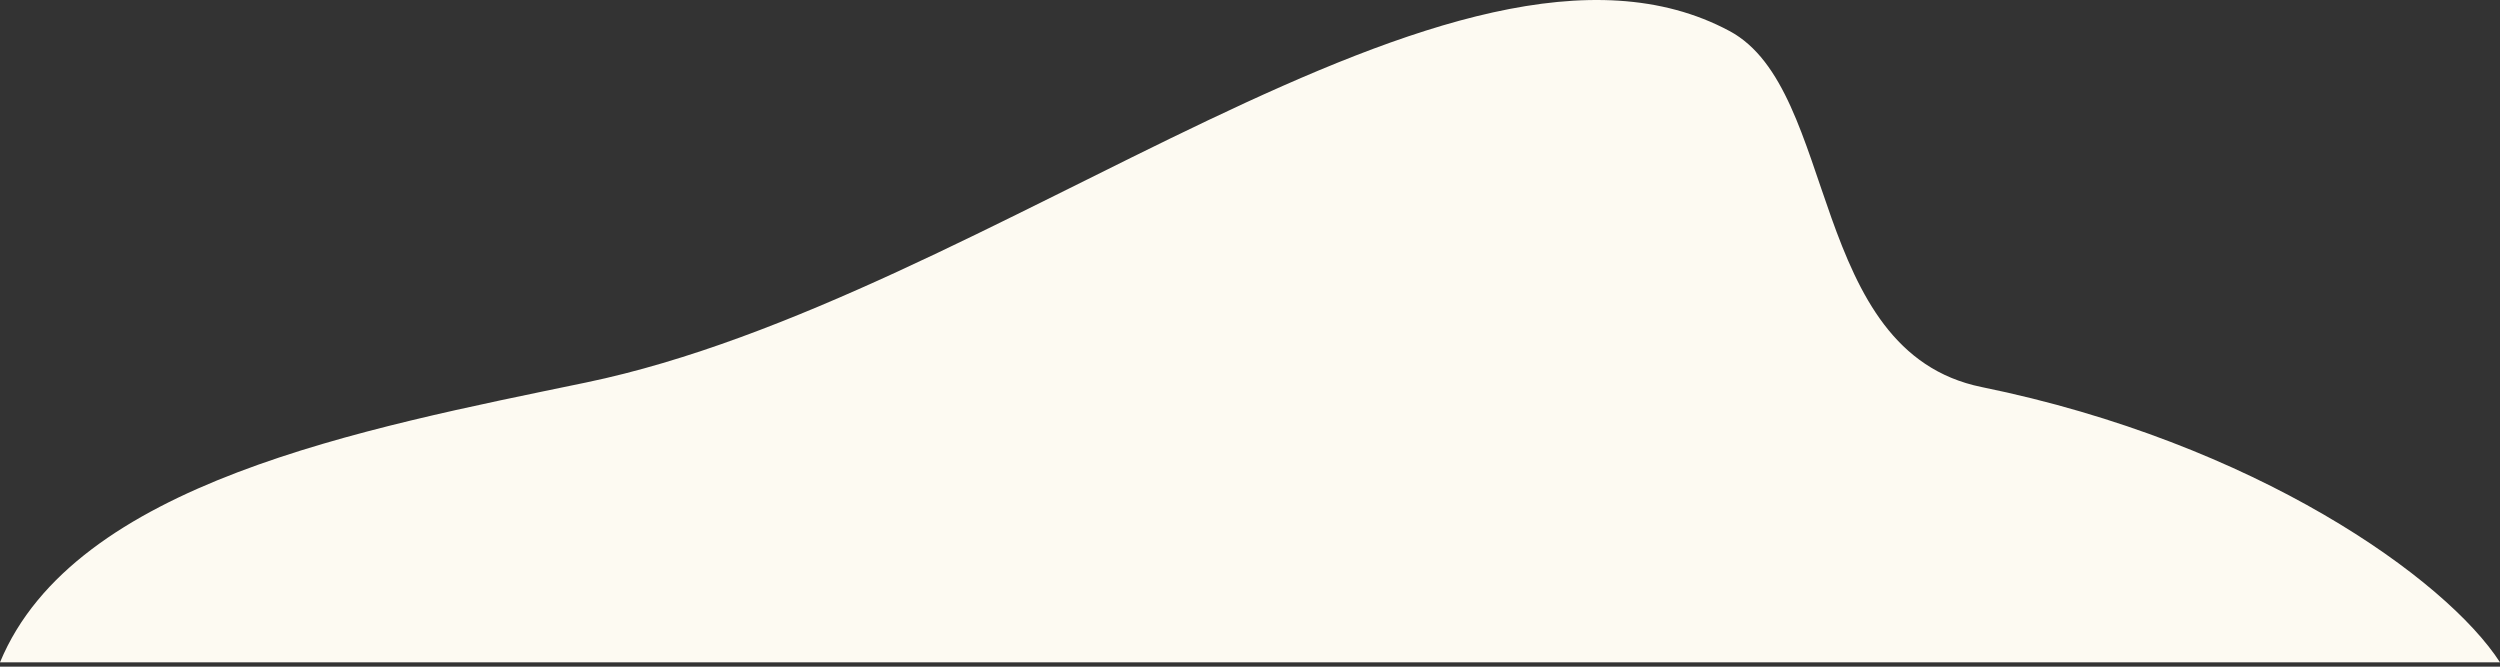<?xml version="1.0" encoding="UTF-8" standalone="no"?><!DOCTYPE svg PUBLIC "-//W3C//DTD SVG 1.1//EN" "http://www.w3.org/Graphics/SVG/1.1/DTD/svg11.dtd"><svg width="100%" height="100%" viewBox="0 0 495 132" version="1.1" xmlns="http://www.w3.org/2000/svg" xmlns:xlink="http://www.w3.org/1999/xlink" xml:space="preserve" xmlns:serif="http://www.serif.com/" style="fill-rule:evenodd;clip-rule:evenodd;stroke-linejoin:round;stroke-miterlimit:2;"><rect x="0" y="0" width="495" height="132" fill="#333333" stroke="none"/><path d="M0,131.143c14.726,-35.601 72.008,-46.259 116.043,-55.409c80.598,-16.746 172.394,-98.53 226.405,-69.591c21.656,11.603 15.477,63.465 49.912,70.492c54.326,11.087 91.999,38.011 102.64,54.508l-495,0Z" style="fill:#fdfaf2;"/></svg>